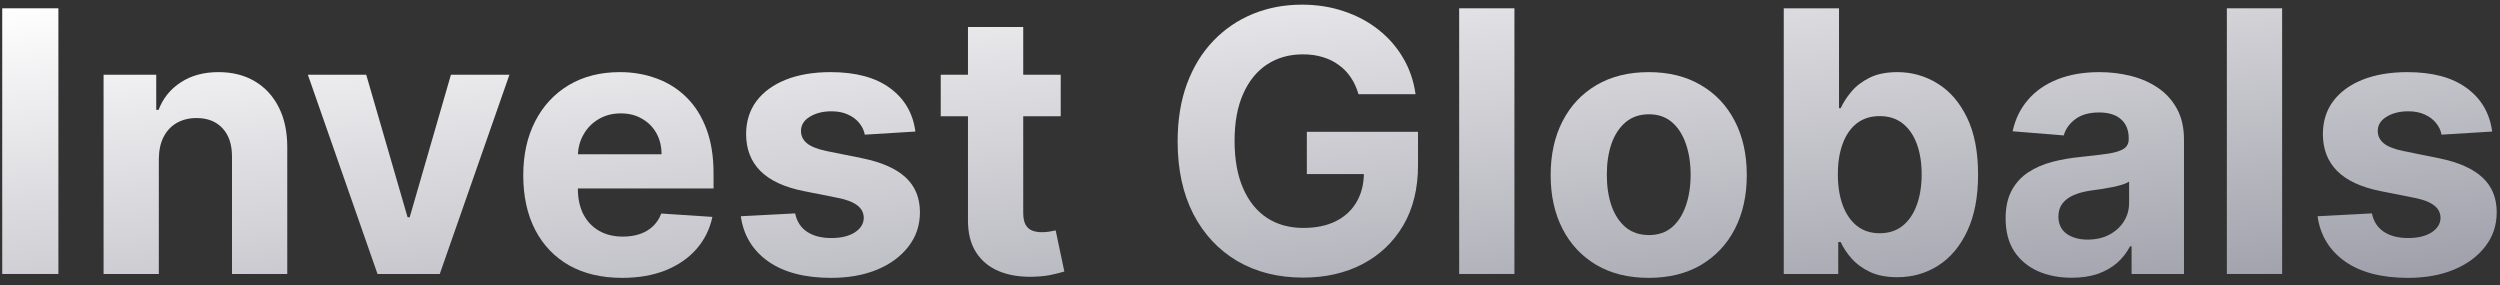 <svg width="219" height="25" viewBox="0 0 219 25" fill="none" xmlns="http://www.w3.org/2000/svg">
<rect x="0" y="0" width="219" height="25" fill="#333333" stroke="none"/>
<path d="M5.115 0.727V24H0.195V0.727H5.115Z" fill="url(#paint0_linear_2012_1881)"/>
<path d="M13.914 13.909V24H9.073V6.546H13.686V9.625H13.891C14.277 8.61 14.925 7.807 15.834 7.216C16.743 6.618 17.845 6.318 19.141 6.318C20.353 6.318 21.41 6.583 22.311 7.114C23.213 7.644 23.914 8.402 24.414 9.386C24.914 10.364 25.164 11.53 25.164 12.886V24H20.323V13.75C20.33 12.682 20.058 11.849 19.505 11.25C18.951 10.644 18.19 10.341 17.22 10.341C16.569 10.341 15.993 10.481 15.493 10.761C15.001 11.042 14.614 11.451 14.334 11.989C14.061 12.519 13.921 13.159 13.914 13.909Z" fill="url(#paint1_linear_2012_1881)"/>
<path d="M44.627 6.546L38.524 24H33.07L26.968 6.546H32.081L35.706 19.034H35.888L39.502 6.546H44.627Z" fill="url(#paint2_linear_2012_1881)"/>
<path d="M54.496 24.341C52.7 24.341 51.155 23.977 49.86 23.25C48.572 22.515 47.579 21.477 46.882 20.137C46.185 18.788 45.837 17.193 45.837 15.352C45.837 13.557 46.185 11.981 46.882 10.625C47.579 9.269 48.56 8.212 49.825 7.455C51.098 6.697 52.591 6.318 54.303 6.318C55.454 6.318 56.526 6.504 57.519 6.875C58.519 7.239 59.39 7.788 60.132 8.523C60.882 9.258 61.466 10.182 61.882 11.296C62.299 12.402 62.507 13.697 62.507 15.182V16.512H47.769V13.511H57.95C57.95 12.815 57.799 12.197 57.496 11.659C57.193 11.121 56.773 10.701 56.235 10.398C55.704 10.087 55.087 9.932 54.382 9.932C53.648 9.932 52.996 10.102 52.428 10.443C51.867 10.777 51.428 11.227 51.11 11.796C50.791 12.356 50.629 12.981 50.621 13.671V16.523C50.621 17.387 50.78 18.133 51.098 18.762C51.424 19.39 51.882 19.875 52.473 20.216C53.064 20.557 53.765 20.727 54.575 20.727C55.113 20.727 55.606 20.652 56.053 20.5C56.5 20.349 56.882 20.121 57.2 19.818C57.519 19.515 57.761 19.144 57.928 18.705L62.405 19C62.178 20.076 61.712 21.015 61.007 21.818C60.31 22.614 59.409 23.235 58.303 23.682C57.204 24.121 55.935 24.341 54.496 24.341Z" fill="url(#paint3_linear_2012_1881)"/>
<path d="M80.189 11.523L75.757 11.796C75.682 11.417 75.519 11.076 75.269 10.773C75.019 10.462 74.689 10.216 74.28 10.034C73.879 9.845 73.397 9.75 72.837 9.75C72.087 9.75 71.454 9.909 70.939 10.227C70.424 10.538 70.166 10.955 70.166 11.477C70.166 11.894 70.333 12.246 70.666 12.534C71 12.822 71.572 13.053 72.382 13.227L75.541 13.864C77.238 14.212 78.504 14.773 79.337 15.546C80.17 16.318 80.587 17.333 80.587 18.591C80.587 19.735 80.25 20.739 79.576 21.602C78.909 22.466 77.992 23.14 76.826 23.625C75.666 24.102 74.329 24.341 72.814 24.341C70.504 24.341 68.663 23.86 67.291 22.898C65.928 21.928 65.129 20.61 64.894 18.943L69.655 18.693C69.799 19.398 70.147 19.936 70.701 20.307C71.254 20.671 71.962 20.852 72.826 20.852C73.674 20.852 74.356 20.689 74.871 20.364C75.394 20.03 75.659 19.602 75.666 19.08C75.659 18.64 75.473 18.28 75.11 18C74.746 17.712 74.185 17.492 73.428 17.341L70.405 16.739C68.701 16.398 67.432 15.807 66.598 14.966C65.772 14.125 65.36 13.053 65.36 11.75C65.36 10.629 65.663 9.663 66.269 8.852C66.882 8.042 67.742 7.417 68.848 6.977C69.962 6.538 71.265 6.318 72.757 6.318C74.962 6.318 76.697 6.784 77.962 7.716C79.235 8.648 79.977 9.917 80.189 11.523Z" fill="url(#paint4_linear_2012_1881)"/>
<path d="M92.919 6.546V10.182H82.408V6.546H92.919ZM84.794 2.364H89.635V18.637C89.635 19.083 89.703 19.432 89.84 19.682C89.976 19.924 90.165 20.095 90.408 20.193C90.658 20.292 90.946 20.341 91.272 20.341C91.499 20.341 91.726 20.322 91.953 20.284C92.181 20.239 92.355 20.205 92.476 20.182L93.237 23.784C92.995 23.86 92.654 23.947 92.215 24.046C91.775 24.152 91.241 24.216 90.612 24.239C89.446 24.284 88.423 24.129 87.544 23.773C86.673 23.417 85.995 22.864 85.51 22.114C85.025 21.364 84.787 20.417 84.794 19.273V2.364Z" fill="url(#paint5_linear_2012_1881)"/>
<path d="M119.002 8.25C118.843 7.697 118.619 7.208 118.331 6.784C118.043 6.352 117.691 5.989 117.274 5.693C116.865 5.39 116.396 5.159 115.865 5C115.343 4.841 114.763 4.761 114.127 4.761C112.937 4.761 111.892 5.057 110.99 5.648C110.096 6.239 109.399 7.099 108.899 8.227C108.399 9.349 108.149 10.72 108.149 12.341C108.149 13.962 108.396 15.341 108.888 16.477C109.38 17.614 110.077 18.481 110.979 19.08C111.88 19.671 112.945 19.966 114.172 19.966C115.286 19.966 116.236 19.769 117.024 19.375C117.82 18.974 118.426 18.409 118.843 17.682C119.267 16.955 119.479 16.095 119.479 15.102L120.479 15.25H114.479V11.546H124.218V14.477C124.218 16.523 123.786 18.28 122.922 19.75C122.058 21.212 120.869 22.341 119.354 23.137C117.839 23.924 116.104 24.318 114.149 24.318C111.968 24.318 110.051 23.837 108.399 22.875C106.748 21.905 105.46 20.53 104.536 18.75C103.619 16.962 103.161 14.841 103.161 12.386C103.161 10.5 103.433 8.818 103.979 7.341C104.532 5.856 105.305 4.599 106.297 3.568C107.29 2.538 108.445 1.754 109.763 1.216C111.081 0.678 112.509 0.409 114.047 0.409C115.365 0.409 116.593 0.602 117.729 0.989C118.865 1.368 119.873 1.905 120.752 2.602C121.638 3.299 122.361 4.129 122.922 5.091C123.483 6.046 123.843 7.099 124.002 8.25H119.002Z" fill="url(#paint6_linear_2012_1881)"/>
<path d="M132.664 0.727V24H127.823V0.727H132.664Z" fill="url(#paint7_linear_2012_1881)"/>
<path d="M144.428 24.341C142.663 24.341 141.136 23.966 139.848 23.216C138.568 22.458 137.579 21.405 136.882 20.057C136.185 18.701 135.837 17.129 135.837 15.341C135.837 13.538 136.185 11.962 136.882 10.614C137.579 9.258 138.568 8.205 139.848 7.455C141.136 6.697 142.663 6.318 144.428 6.318C146.193 6.318 147.716 6.697 148.996 7.455C150.284 8.205 151.276 9.258 151.973 10.614C152.67 11.962 153.019 13.538 153.019 15.341C153.019 17.129 152.67 18.701 151.973 20.057C151.276 21.405 150.284 22.458 148.996 23.216C147.716 23.966 146.193 24.341 144.428 24.341ZM144.451 20.591C145.254 20.591 145.924 20.364 146.462 19.909C147 19.447 147.405 18.818 147.678 18.023C147.958 17.227 148.098 16.322 148.098 15.307C148.098 14.292 147.958 13.386 147.678 12.591C147.405 11.796 147 11.167 146.462 10.705C145.924 10.242 145.254 10.011 144.451 10.011C143.64 10.011 142.958 10.242 142.405 10.705C141.86 11.167 141.447 11.796 141.166 12.591C140.894 13.386 140.757 14.292 140.757 15.307C140.757 16.322 140.894 17.227 141.166 18.023C141.447 18.818 141.86 19.447 142.405 19.909C142.958 20.364 143.64 20.591 144.451 20.591Z" fill="url(#paint8_linear_2012_1881)"/>
<path d="M156.257 24V0.727H161.098V9.477H161.246C161.458 9.008 161.765 8.53 162.166 8.046C162.576 7.553 163.106 7.144 163.757 6.818C164.416 6.485 165.235 6.318 166.212 6.318C167.485 6.318 168.659 6.652 169.735 7.318C170.81 7.977 171.67 8.974 172.314 10.307C172.958 11.633 173.28 13.296 173.28 15.296C173.28 17.242 172.966 18.887 172.337 20.227C171.716 21.561 170.867 22.572 169.791 23.262C168.723 23.943 167.526 24.284 166.201 24.284C165.261 24.284 164.462 24.129 163.803 23.818C163.151 23.508 162.617 23.117 162.201 22.648C161.784 22.171 161.466 21.689 161.246 21.205H161.03V24H156.257ZM160.996 15.273C160.996 16.311 161.14 17.216 161.428 17.989C161.716 18.762 162.132 19.364 162.678 19.796C163.223 20.22 163.886 20.432 164.666 20.432C165.454 20.432 166.121 20.216 166.666 19.784C167.212 19.345 167.625 18.739 167.905 17.966C168.193 17.186 168.337 16.288 168.337 15.273C168.337 14.265 168.197 13.379 167.916 12.614C167.636 11.849 167.223 11.25 166.678 10.818C166.132 10.386 165.462 10.171 164.666 10.171C163.879 10.171 163.212 10.379 162.666 10.796C162.129 11.212 161.716 11.803 161.428 12.568C161.14 13.333 160.996 14.235 160.996 15.273Z" fill="url(#paint9_linear_2012_1881)"/>
<path d="M181.487 24.33C180.374 24.33 179.381 24.137 178.51 23.75C177.639 23.356 176.95 22.777 176.442 22.012C175.942 21.239 175.692 20.277 175.692 19.125C175.692 18.155 175.87 17.341 176.226 16.682C176.582 16.023 177.067 15.492 177.681 15.091C178.294 14.69 178.991 14.386 179.772 14.182C180.559 13.977 181.385 13.833 182.249 13.75C183.264 13.644 184.082 13.546 184.703 13.455C185.325 13.356 185.775 13.212 186.056 13.023C186.336 12.833 186.476 12.553 186.476 12.182V12.114C186.476 11.394 186.249 10.837 185.794 10.443C185.347 10.049 184.711 9.852 183.885 9.852C183.014 9.852 182.321 10.046 181.806 10.432C181.29 10.811 180.95 11.288 180.783 11.864L176.306 11.5C176.533 10.44 176.98 9.523 177.647 8.75C178.313 7.97 179.173 7.371 180.226 6.955C181.287 6.53 182.514 6.318 183.908 6.318C184.878 6.318 185.806 6.432 186.692 6.659C187.586 6.886 188.378 7.239 189.067 7.716C189.764 8.193 190.313 8.807 190.715 9.557C191.116 10.299 191.317 11.19 191.317 12.227V24H186.726V21.58H186.59C186.309 22.125 185.934 22.606 185.465 23.023C184.995 23.432 184.431 23.754 183.772 23.989C183.112 24.216 182.351 24.33 181.487 24.33ZM182.874 20.989C183.586 20.989 184.215 20.849 184.76 20.568C185.306 20.28 185.734 19.894 186.044 19.409C186.355 18.924 186.51 18.375 186.51 17.762V15.909C186.359 16.008 186.15 16.099 185.885 16.182C185.628 16.258 185.336 16.33 185.01 16.398C184.684 16.458 184.359 16.515 184.033 16.568C183.707 16.614 183.412 16.655 183.147 16.693C182.578 16.777 182.082 16.909 181.658 17.091C181.234 17.273 180.904 17.519 180.669 17.83C180.434 18.133 180.317 18.512 180.317 18.966C180.317 19.625 180.556 20.129 181.033 20.477C181.518 20.818 182.131 20.989 182.874 20.989Z" fill="url(#paint10_linear_2012_1881)"/>
<path d="M199.914 0.727V24H195.073V0.727H199.914Z" fill="url(#paint11_linear_2012_1881)"/>
<path d="M218.314 11.523L213.882 11.796C213.807 11.417 213.644 11.076 213.394 10.773C213.144 10.462 212.814 10.216 212.405 10.034C212.004 9.845 211.522 9.75 210.962 9.75C210.212 9.75 209.579 9.909 209.064 10.227C208.549 10.538 208.291 10.955 208.291 11.477C208.291 11.894 208.458 12.246 208.791 12.534C209.125 12.822 209.697 13.053 210.507 13.227L213.666 13.864C215.363 14.212 216.629 14.773 217.462 15.546C218.295 16.318 218.712 17.333 218.712 18.591C218.712 19.735 218.375 20.739 217.701 21.602C217.034 22.466 216.117 23.14 214.951 23.625C213.791 24.102 212.454 24.341 210.939 24.341C208.629 24.341 206.788 23.86 205.416 22.898C204.053 21.928 203.254 20.61 203.019 18.943L207.78 18.693C207.924 19.398 208.272 19.936 208.826 20.307C209.379 20.671 210.087 20.852 210.951 20.852C211.799 20.852 212.481 20.689 212.996 20.364C213.519 20.03 213.784 19.602 213.791 19.08C213.784 18.64 213.598 18.28 213.235 18C212.871 17.712 212.31 17.492 211.553 17.341L208.53 16.739C206.825 16.398 205.557 15.807 204.723 14.966C203.897 14.125 203.485 13.053 203.485 11.75C203.485 10.629 203.788 9.663 204.394 8.852C205.007 8.042 205.867 7.417 206.973 6.977C208.087 6.538 209.39 6.318 210.882 6.318C213.087 6.318 214.822 6.784 216.087 7.716C217.36 8.648 218.102 9.917 218.314 11.523Z" fill="url(#paint12_linear_2012_1881)"/>
<defs>
<linearGradient id="paint0_linear_2012_1881" x1="0.195" y1="0.409" x2="5.375" y2="47.706" gradientUnits="userSpaceOnUse">
<stop stop-color="white"/>
<stop offset="1" stop-color="#9E9EA9"/>
</linearGradient>
<linearGradient id="paint1_linear_2012_1881" x1="0.195" y1="0.409" x2="5.375" y2="47.706" gradientUnits="userSpaceOnUse">
<stop stop-color="white"/>
<stop offset="1" stop-color="#9E9EA9"/>
</linearGradient>
<linearGradient id="paint2_linear_2012_1881" x1="0.195" y1="0.409" x2="5.375" y2="47.706" gradientUnits="userSpaceOnUse">
<stop stop-color="white"/>
<stop offset="1" stop-color="#9E9EA9"/>
</linearGradient>
<linearGradient id="paint3_linear_2012_1881" x1="0.195" y1="0.409" x2="5.375" y2="47.706" gradientUnits="userSpaceOnUse">
<stop stop-color="white"/>
<stop offset="1" stop-color="#9E9EA9"/>
</linearGradient>
<linearGradient id="paint4_linear_2012_1881" x1="0.195" y1="0.409" x2="5.375" y2="47.706" gradientUnits="userSpaceOnUse">
<stop stop-color="white"/>
<stop offset="1" stop-color="#9E9EA9"/>
</linearGradient>
<linearGradient id="paint5_linear_2012_1881" x1="0.195" y1="0.409" x2="5.375" y2="47.706" gradientUnits="userSpaceOnUse">
<stop stop-color="white"/>
<stop offset="1" stop-color="#9E9EA9"/>
</linearGradient>
<linearGradient id="paint6_linear_2012_1881" x1="0.195" y1="0.409" x2="5.375" y2="47.706" gradientUnits="userSpaceOnUse">
<stop stop-color="white"/>
<stop offset="1" stop-color="#9E9EA9"/>
</linearGradient>
<linearGradient id="paint7_linear_2012_1881" x1="0.195" y1="0.409" x2="5.375" y2="47.706" gradientUnits="userSpaceOnUse">
<stop stop-color="white"/>
<stop offset="1" stop-color="#9E9EA9"/>
</linearGradient>
<linearGradient id="paint8_linear_2012_1881" x1="0.195" y1="0.409" x2="5.375" y2="47.706" gradientUnits="userSpaceOnUse">
<stop stop-color="white"/>
<stop offset="1" stop-color="#9E9EA9"/>
</linearGradient>
<linearGradient id="paint9_linear_2012_1881" x1="0.195" y1="0.409" x2="5.375" y2="47.706" gradientUnits="userSpaceOnUse">
<stop stop-color="white"/>
<stop offset="1" stop-color="#9E9EA9"/>
</linearGradient>
<linearGradient id="paint10_linear_2012_1881" x1="0.195" y1="0.409" x2="5.375" y2="47.706" gradientUnits="userSpaceOnUse">
<stop stop-color="white"/>
<stop offset="1" stop-color="#9E9EA9"/>
</linearGradient>
<linearGradient id="paint11_linear_2012_1881" x1="0.195" y1="0.409" x2="5.375" y2="47.706" gradientUnits="userSpaceOnUse">
<stop stop-color="white"/>
<stop offset="1" stop-color="#9E9EA9"/>
</linearGradient>
<linearGradient id="paint12_linear_2012_1881" x1="0.195" y1="0.409" x2="5.375" y2="47.706" gradientUnits="userSpaceOnUse">
<stop stop-color="white"/>
<stop offset="1" stop-color="#9E9EA9"/>
</linearGradient>
</defs>
</svg>
